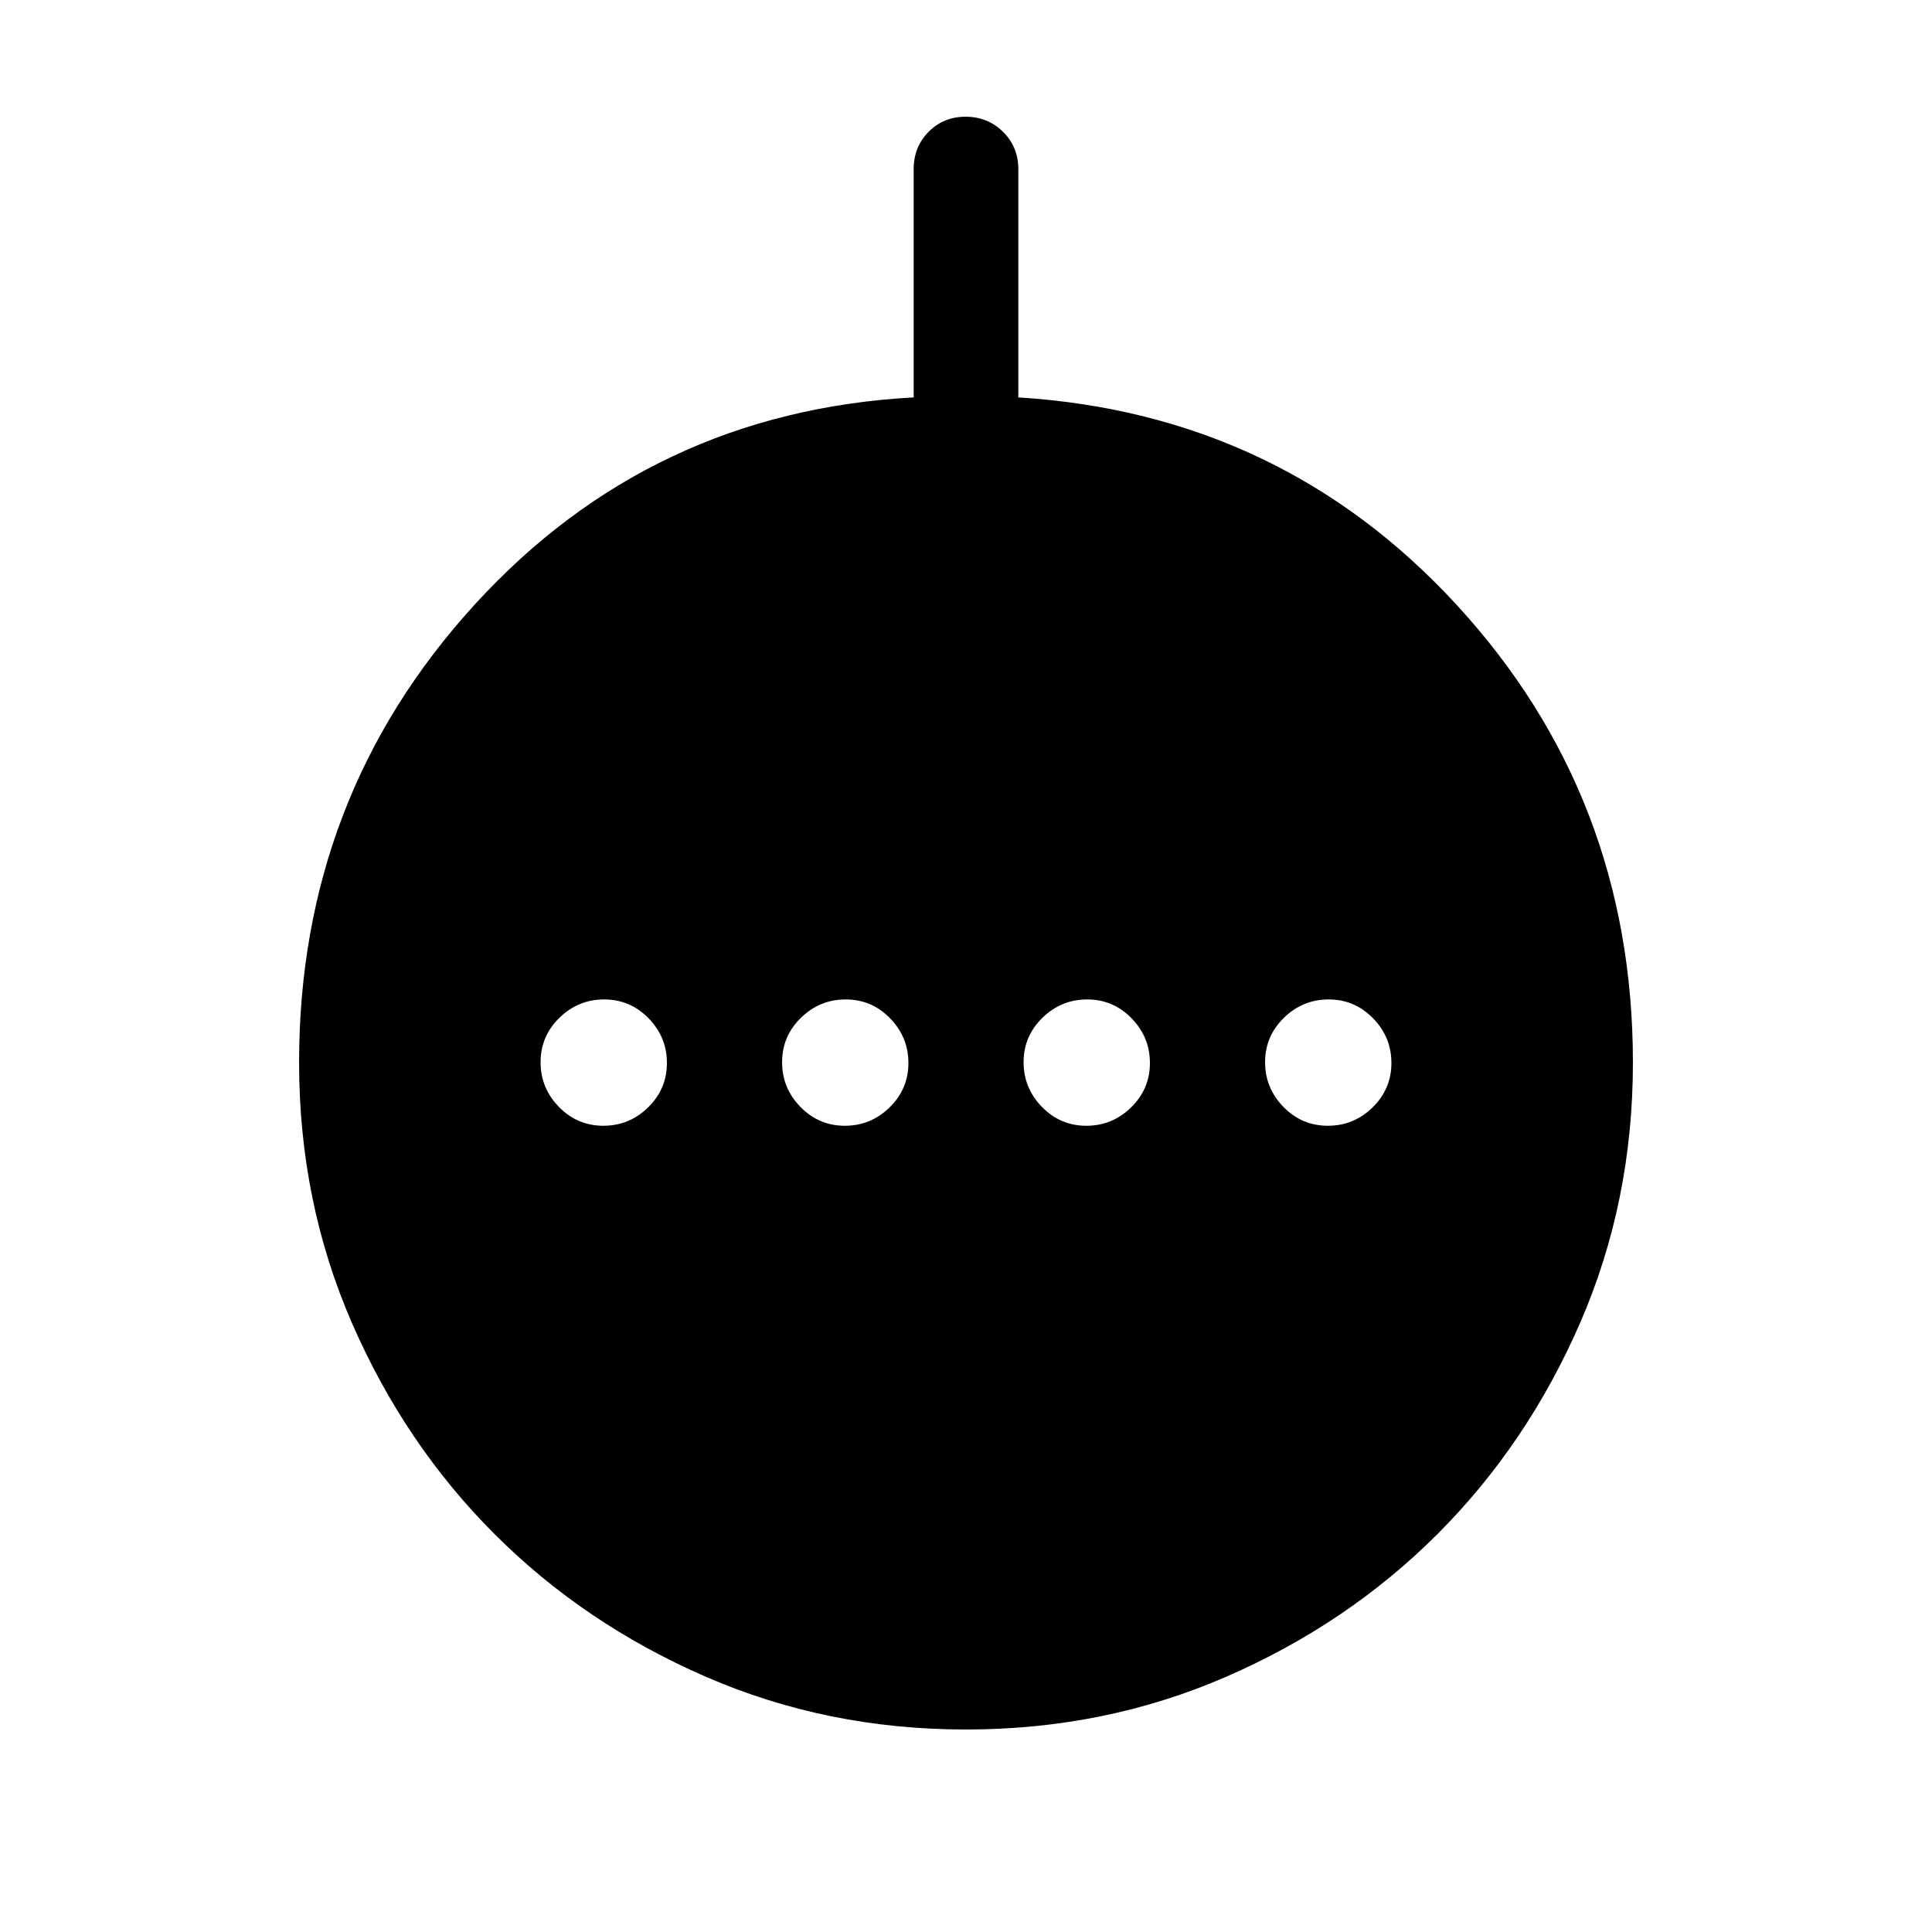 <svg xmlns="http://www.w3.org/2000/svg" height="20" viewBox="0 -960 960 960" width="20"><path d="M299.789-400.616q12.903 0 22.249-9.135 9.346-9.136 9.346-22.038 0-12.903-9.135-22.249-9.136-9.346-22.038-9.346-12.903 0-22.249 9.135-9.346 9.136-9.346 22.038 0 12.903 9.135 22.249 9.136 9.346 22.038 9.346Zm120 0q12.903 0 22.249-9.135 9.346-9.136 9.346-22.038 0-12.903-9.135-22.249-9.136-9.346-22.038-9.346-12.903 0-22.249 9.135-9.346 9.136-9.346 22.038 0 12.903 9.135 22.249 9.136 9.346 22.038 9.346Zm120 0q12.903 0 22.249-9.135 9.346-9.136 9.346-22.038 0-12.903-9.135-22.249-9.136-9.346-22.038-9.346-12.903 0-22.249 9.135-9.346 9.136-9.346 22.038 0 12.903 9.135 22.249 9.136 9.346 22.038 9.346Zm120 0q12.903 0 22.249-9.135 9.346-9.136 9.346-22.038 0-12.903-9.135-22.249-9.136-9.346-22.038-9.346-12.903 0-22.249 9.135-9.346 9.136-9.346 22.038 0 12.903 9.135 22.249 9.136 9.346 22.038 9.346ZM480-100.616q-69.038 0-129.332-26.234-60.293-26.235-104.938-70.88-44.645-44.645-70.88-104.938Q148.616-362.962 148.616-432q0-132.154 87.423-227.769 87.423-95.616 217.962-102.769v-113.413q0-11.07 7.418-18.559 7.418-7.489 18.384-7.489 10.966 0 18.581 7.489t7.615 18.559v113.413q130.539 8.153 217.962 103.269Q811.384-564.154 811.384-432q0 69.038-26.234 129.332-26.235 60.293-70.88 104.938-44.645 44.645-104.938 70.88Q549.038-100.616 480-100.616Z"/></svg>